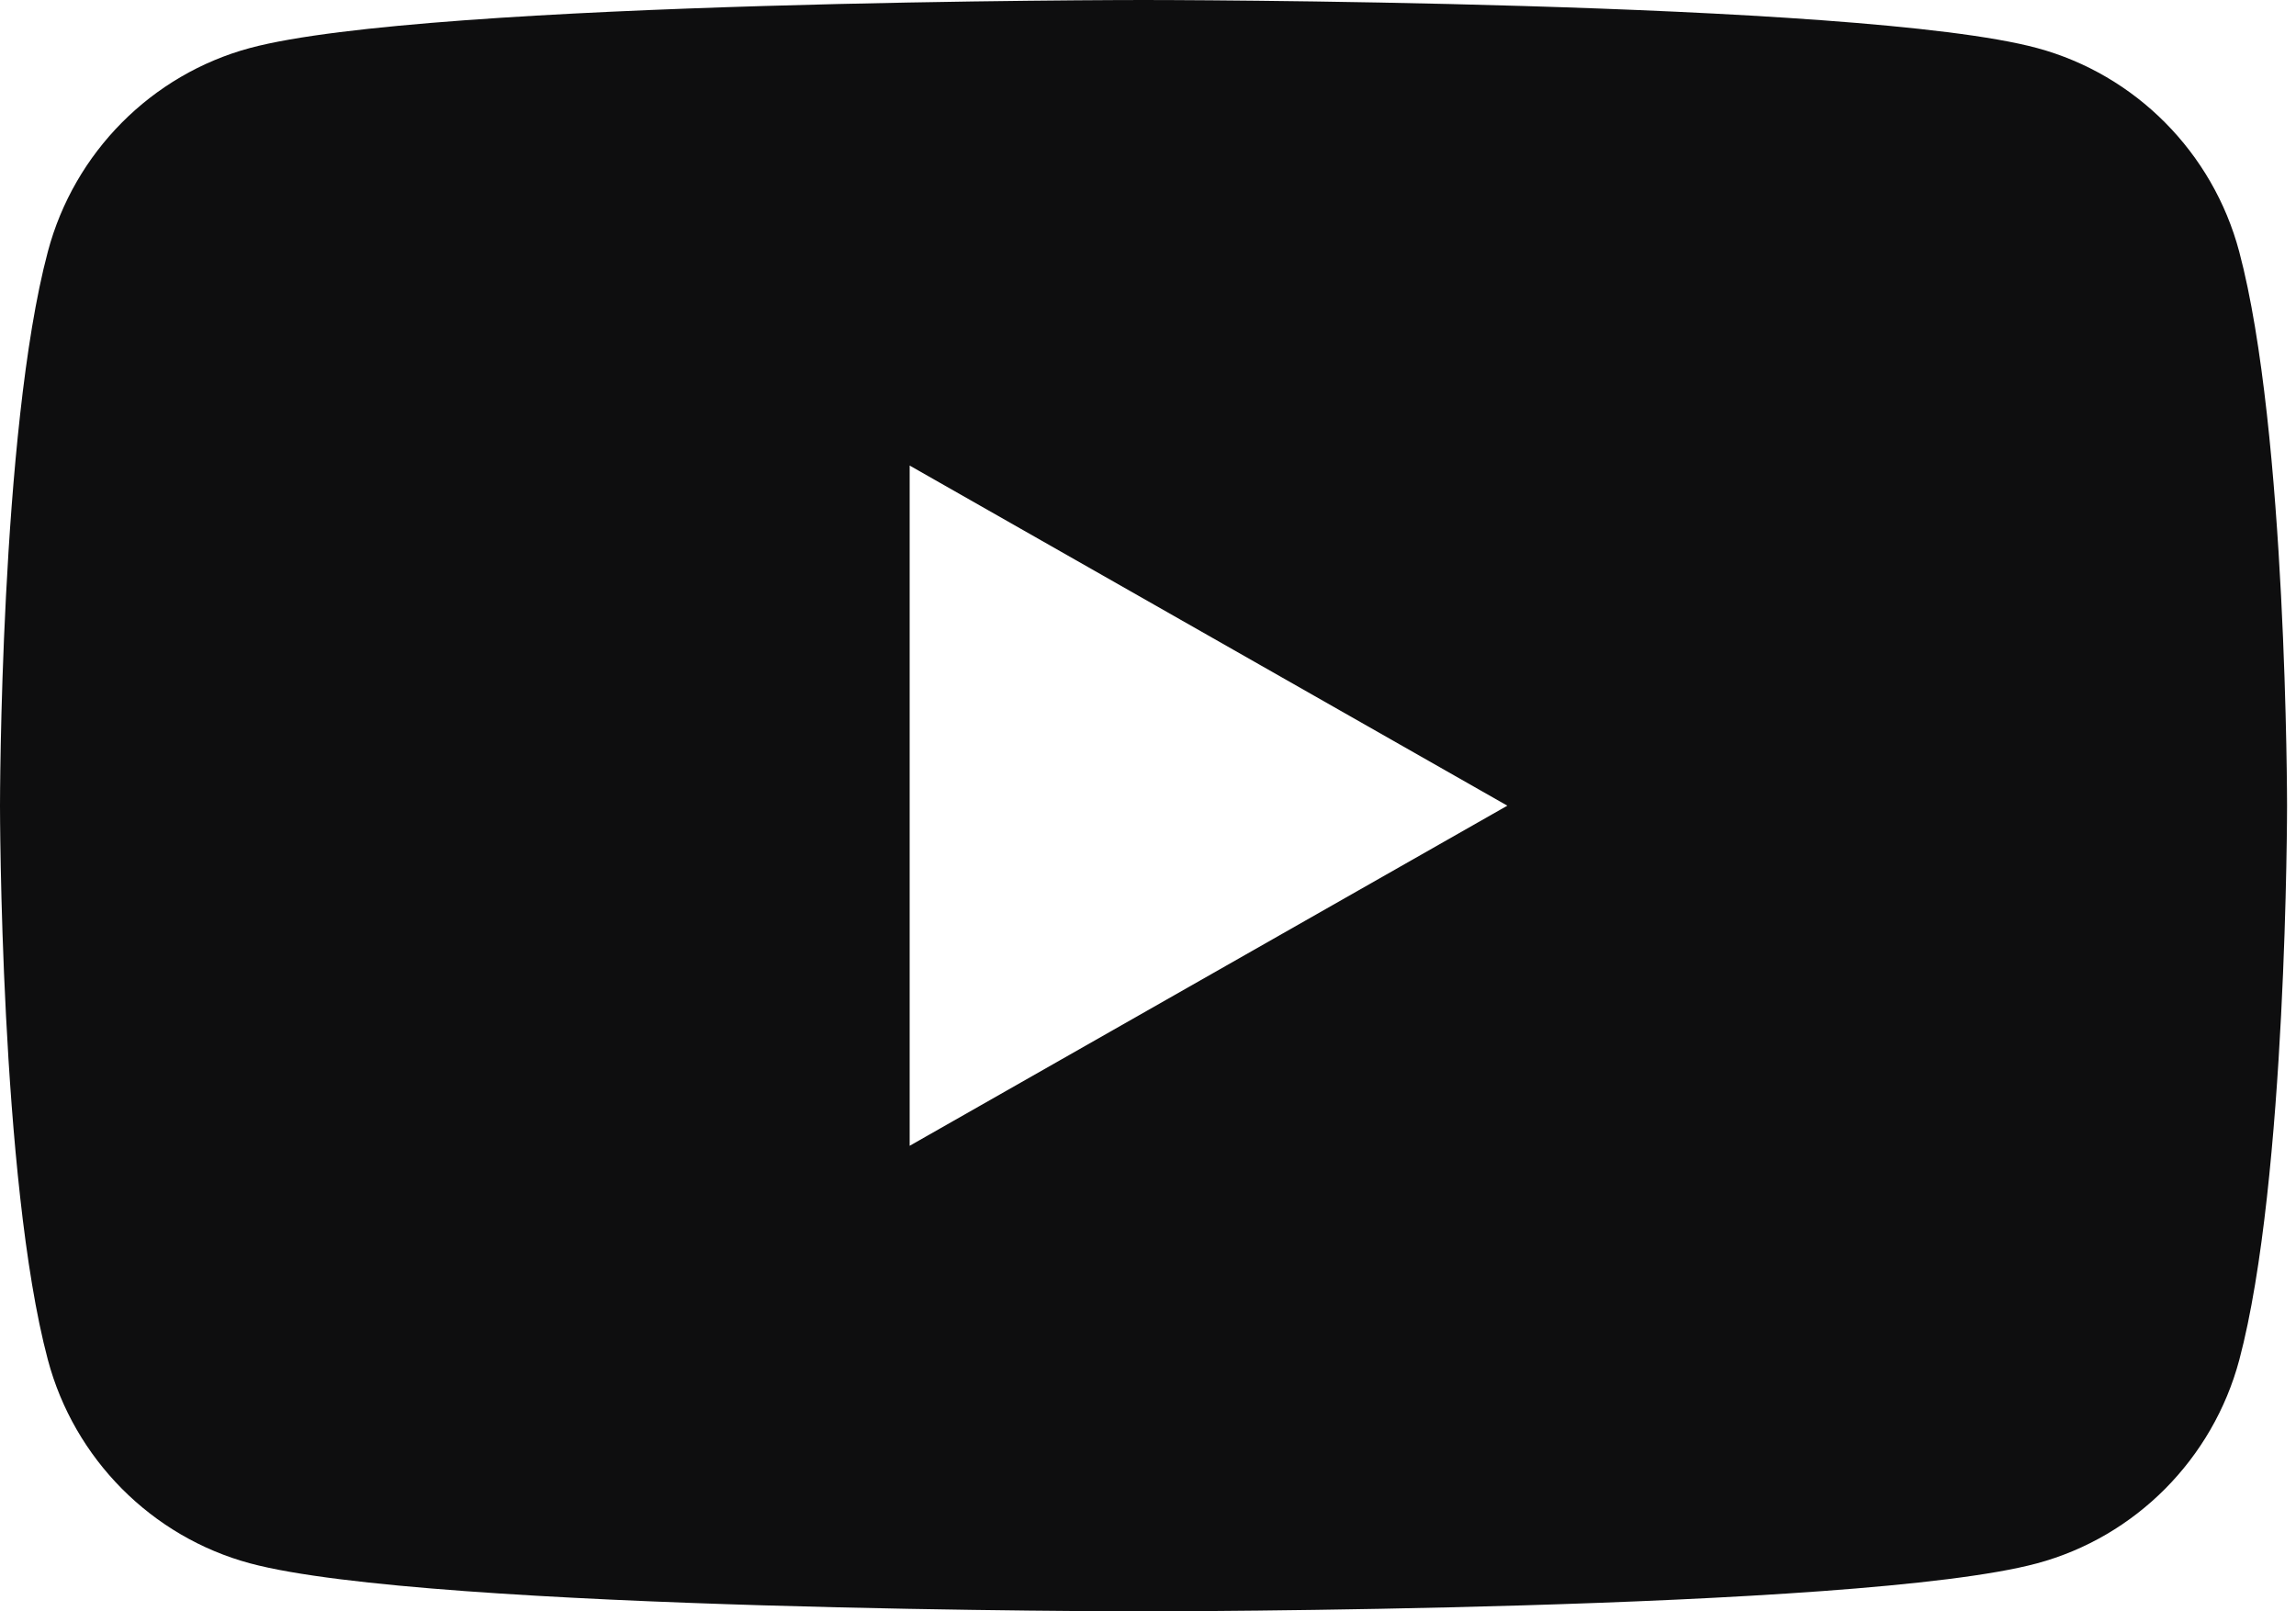 <svg width="57" height="40" viewBox="0 0 57 40" fill="none" xmlns="http://www.w3.org/2000/svg">
<path d="M55.59 6.246C54.937 3.788 53.014 1.85 50.57 1.192C46.144 4.23028e-07 28.389 0 28.389 0C28.389 0 10.634 4.23028e-07 6.205 1.192C3.764 1.85 1.841 3.785 1.188 6.246C0 10.703 0 20 0 20C0 20 0 29.297 1.188 33.754C1.841 36.212 3.764 38.15 6.208 38.808C10.634 40 28.389 40 28.389 40C28.389 40 46.144 40 50.572 38.808C53.014 38.15 54.937 36.215 55.593 33.754C56.778 29.297 56.778 20 56.778 20C56.778 20 56.778 10.703 55.59 6.246ZM22.583 28.443V11.557L37.421 20L22.583 28.443Z" fill="#0E0E0F"/>
</svg>
